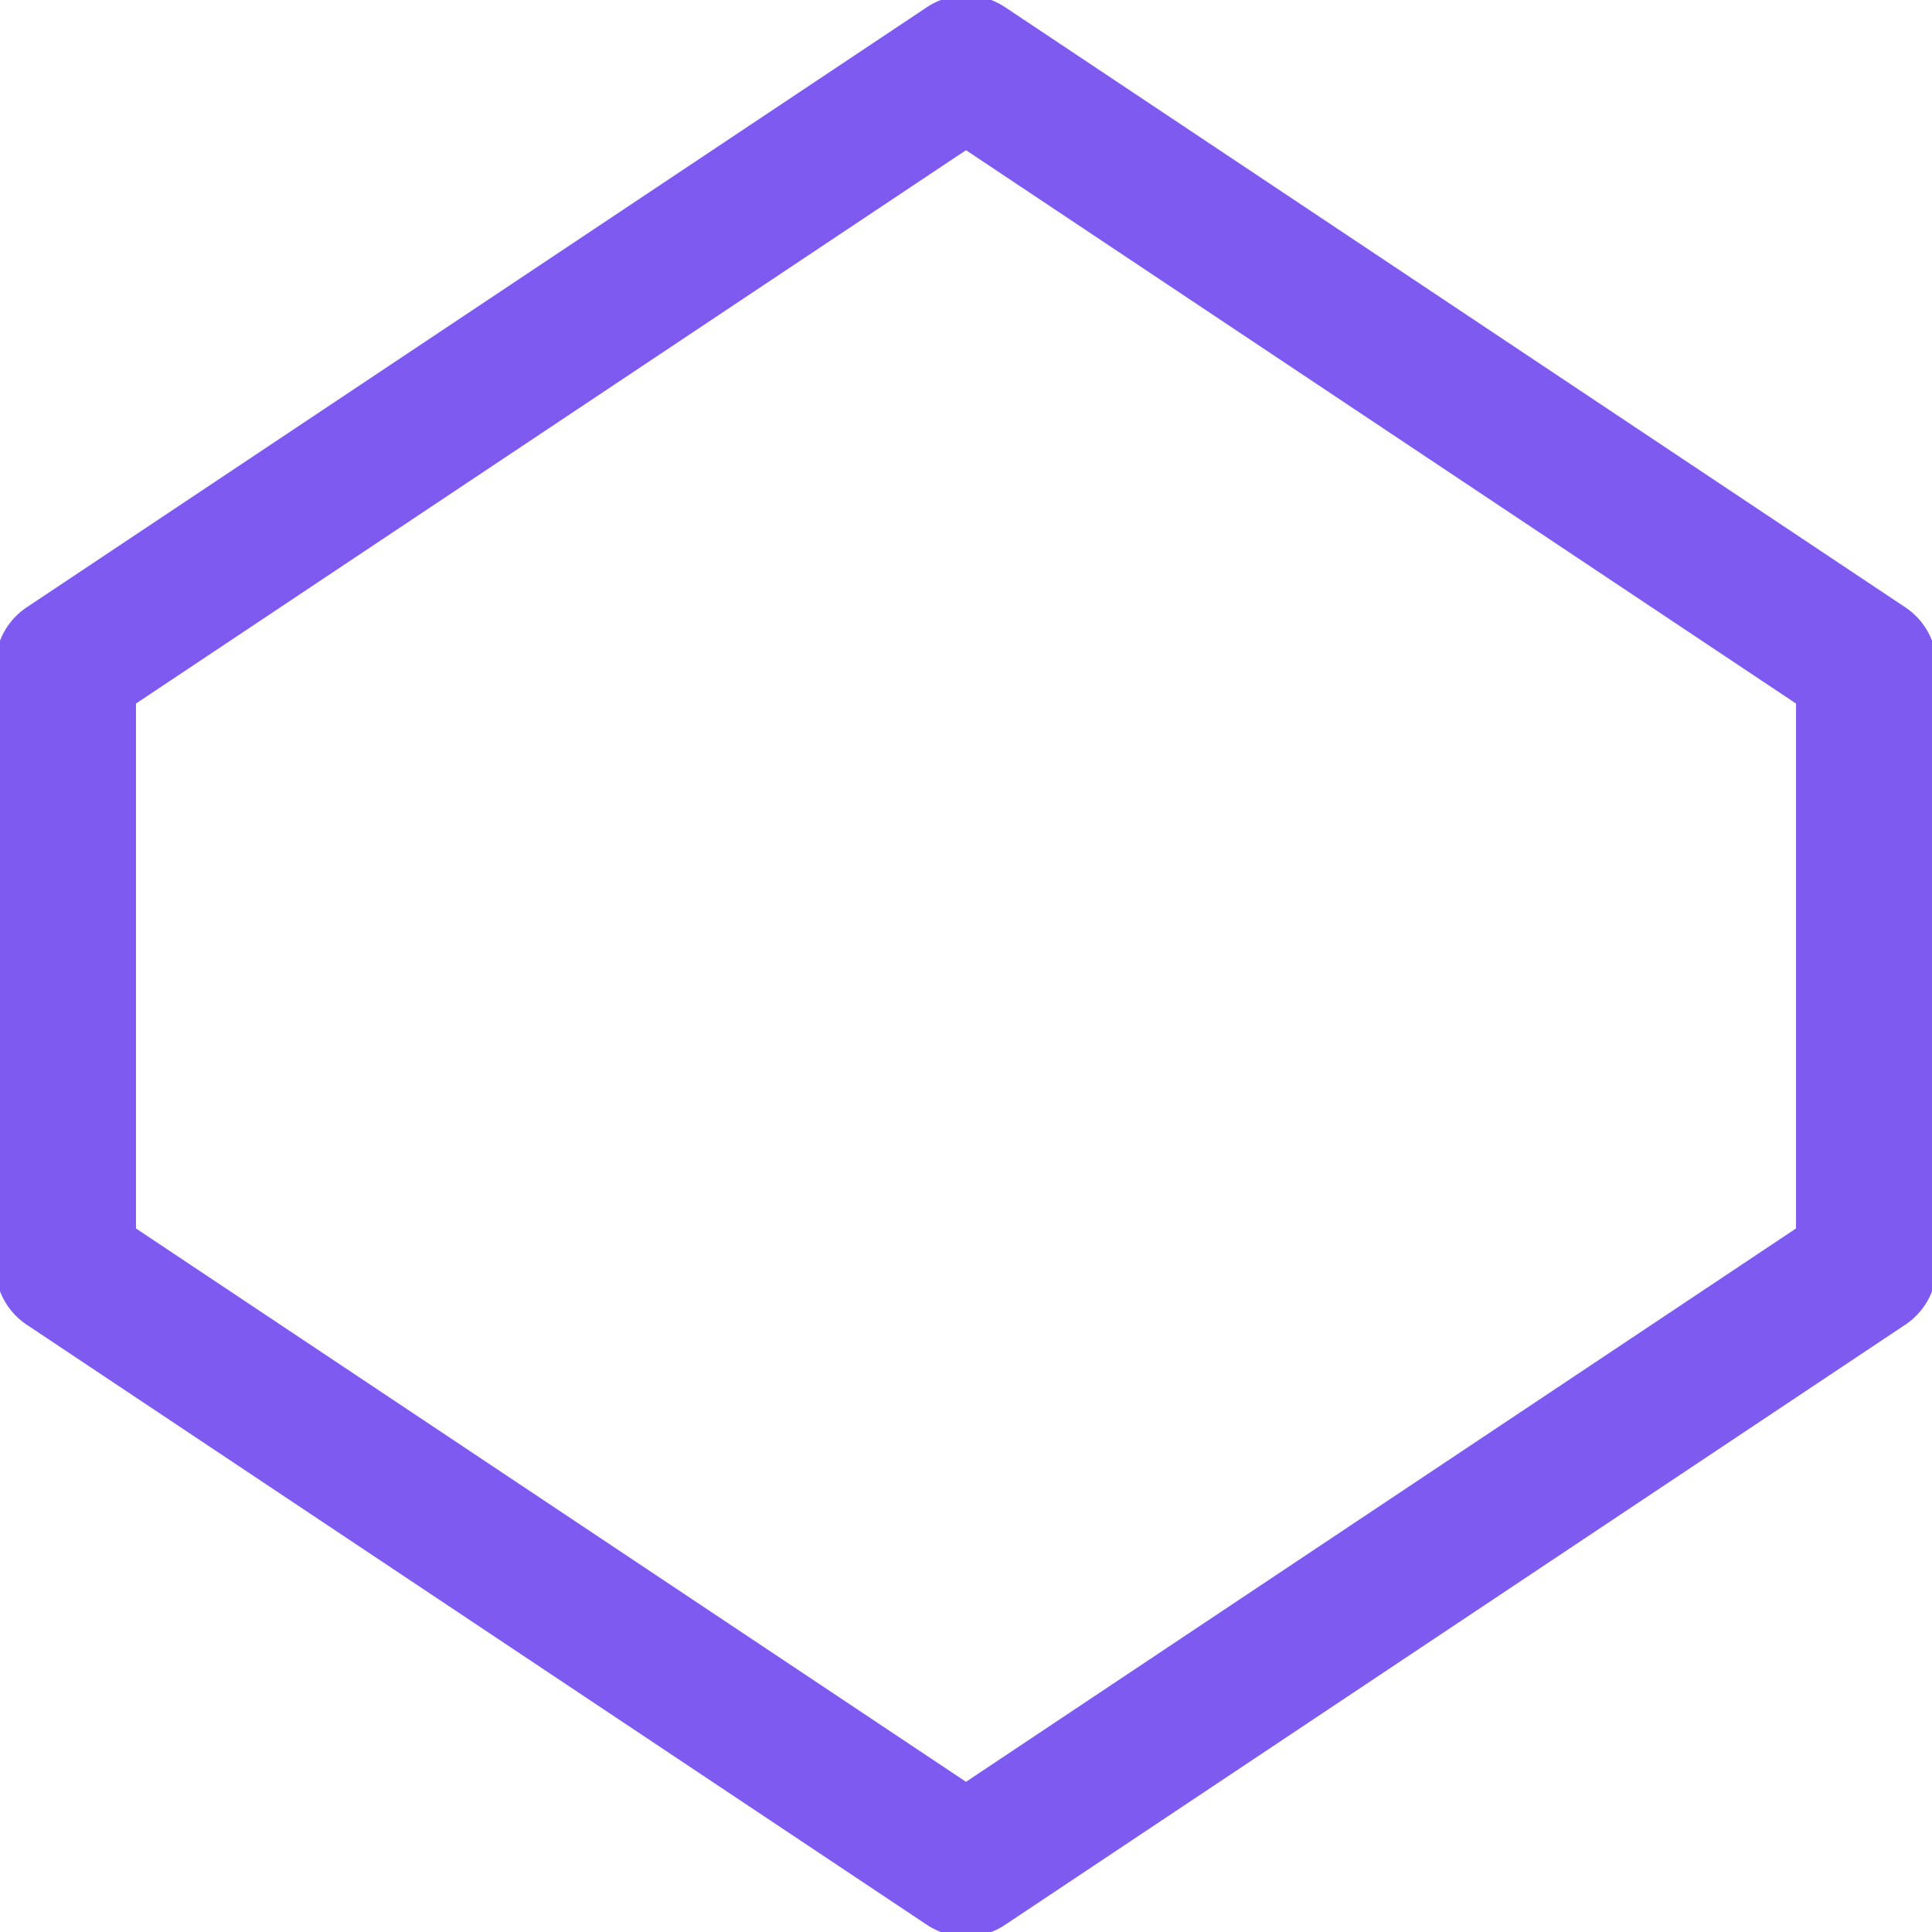 <?xml version="1.0" encoding="UTF-8"?>
<svg width="64" height="64" viewBox="50 50 412 412" fill="none"
    xmlns="http://www.w3.org/2000/svg" preserveAspectRatio="xMidYMid meet">
    <rect width="512" height="512" fill="white"/>
    <path
        d="M256 64L64 192V320L256 448L448 320V192L256 64Z"
        stroke="#7F5AF0"
        stroke-width="30"
        stroke-linecap="round"
        stroke-linejoin="round"
    />
</svg>
